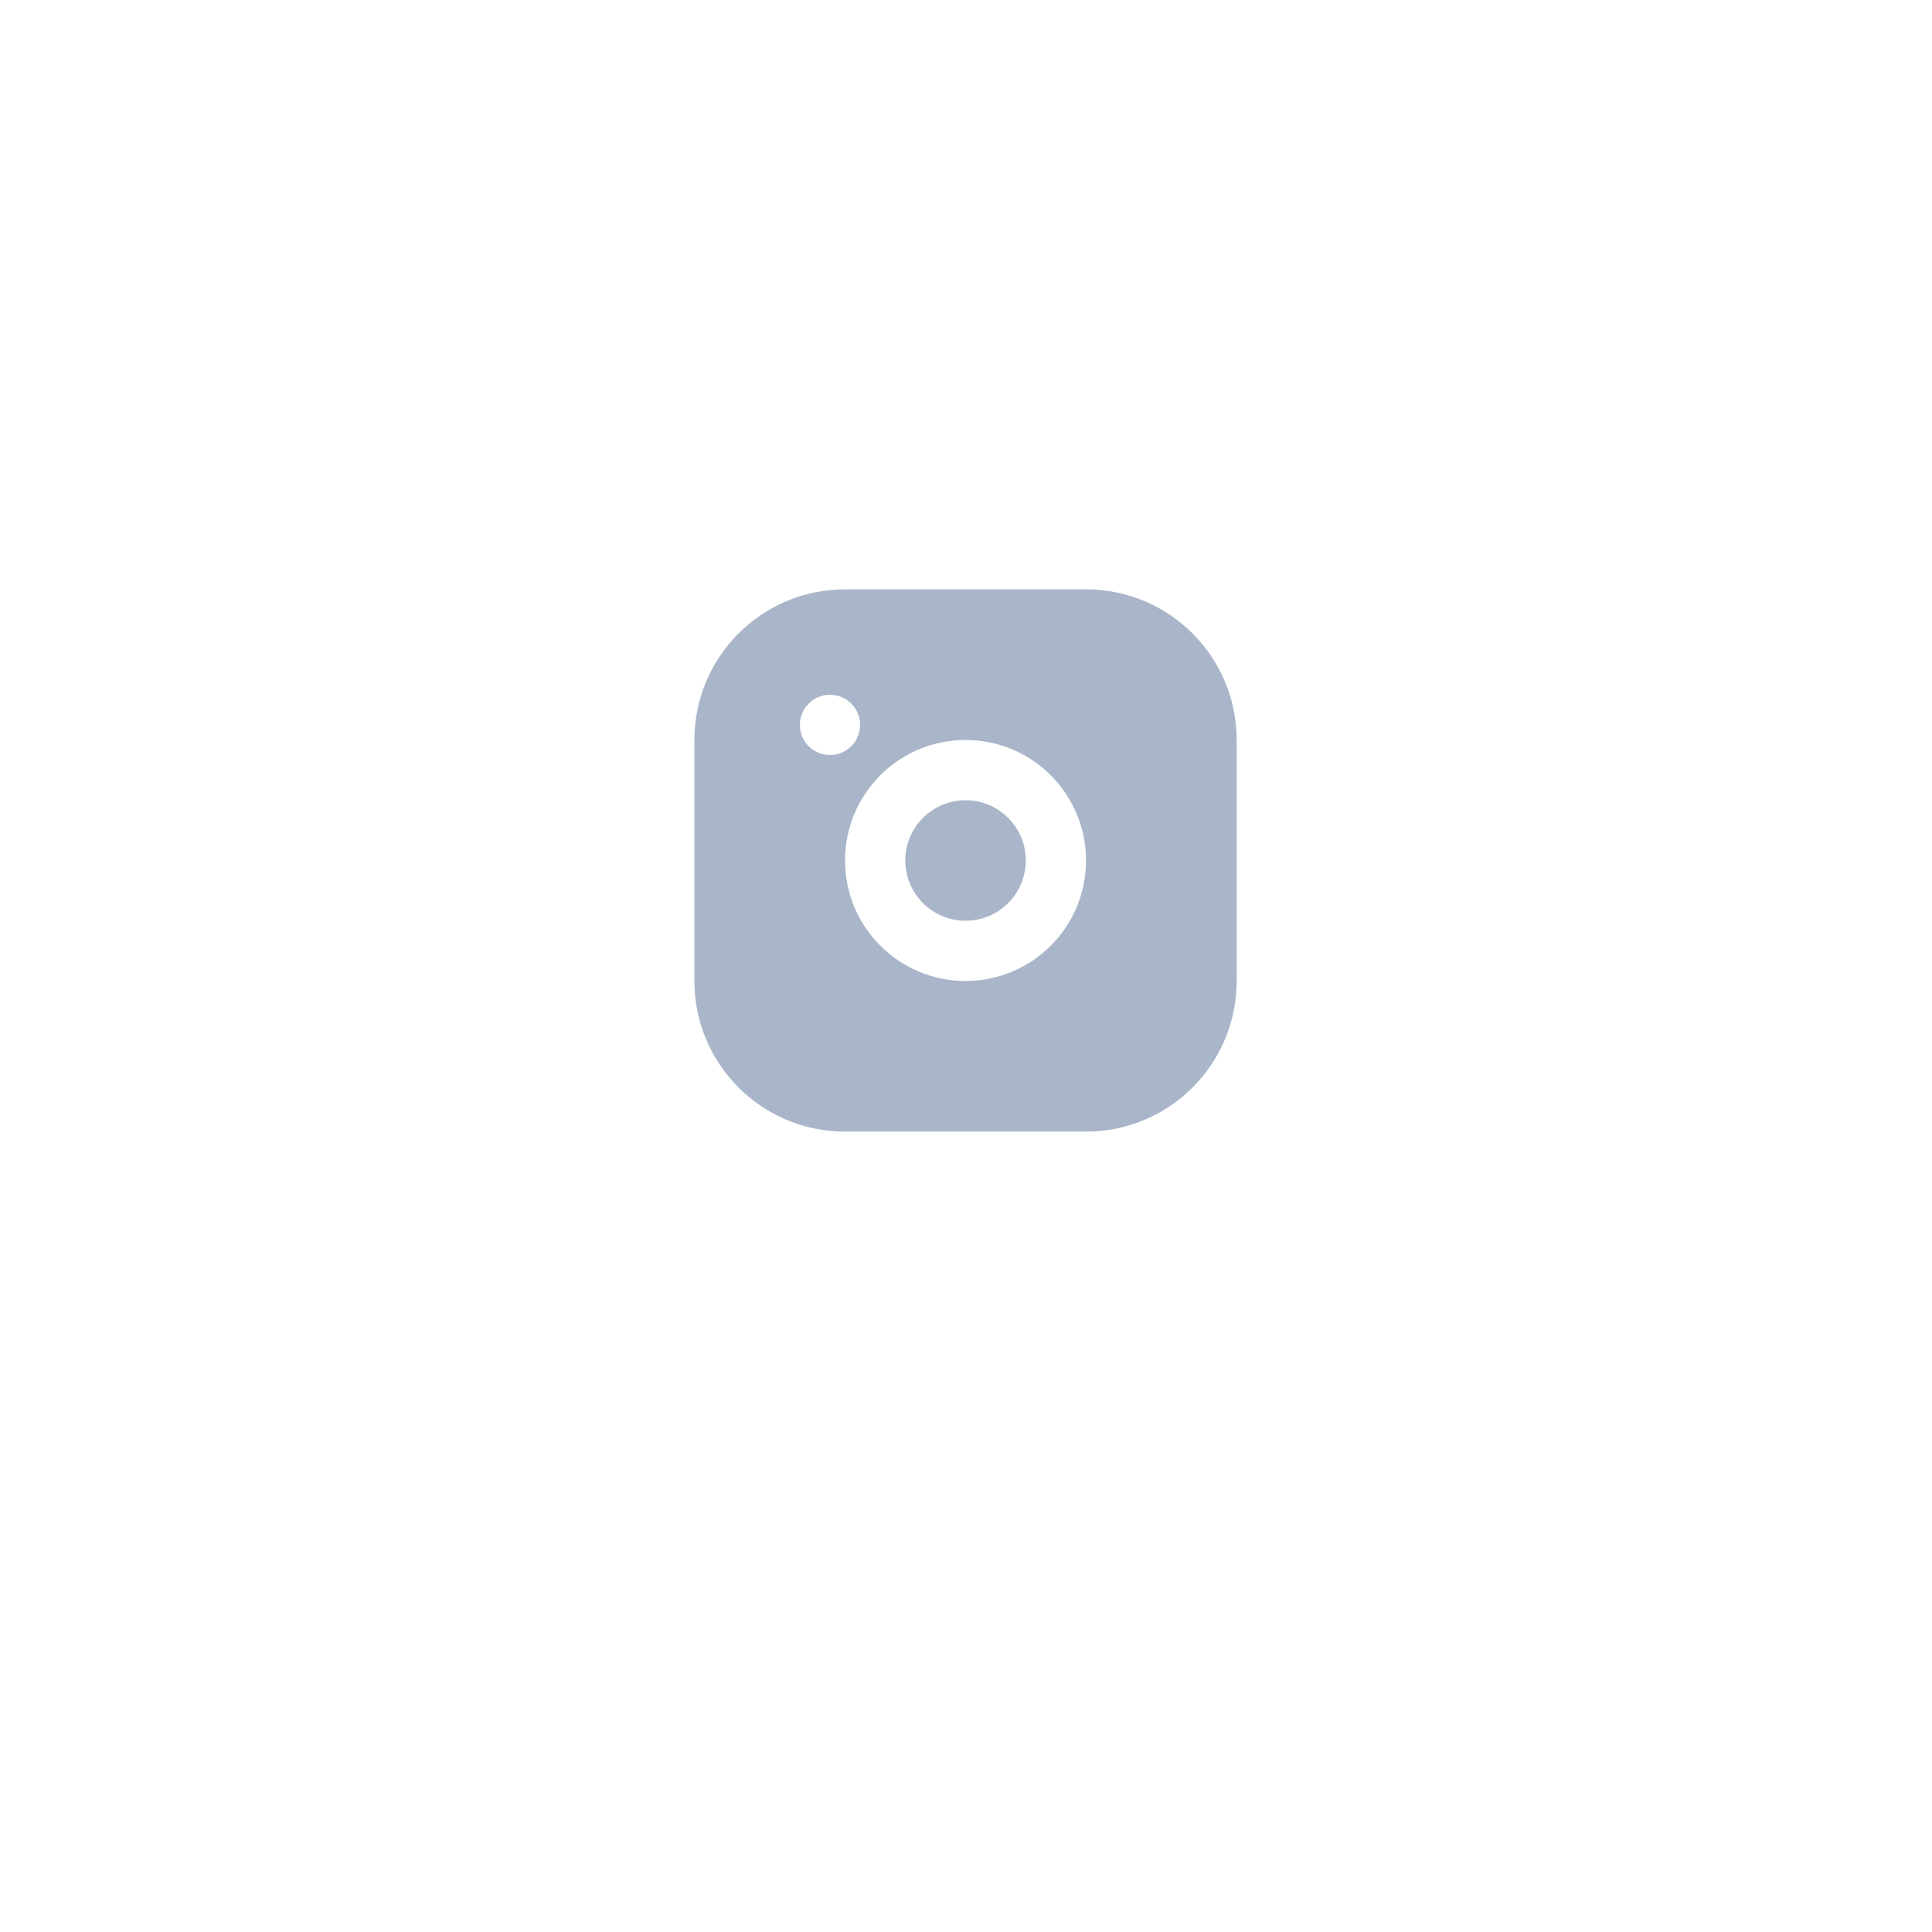 <svg width="71" height="71" viewBox="0 0 71 71" fill="none" xmlns="http://www.w3.org/2000/svg">
<g filter="url(#filter0_d_816_3965)">
<rect x="20" y="16" width="31" height="31" rx="8" fill="white"/>
</g>
<path d="M25.519 27.194C25.519 24.136 27.997 21.658 31.054 21.658H39.911C42.969 21.658 45.447 24.136 45.447 27.194V36.051C45.447 39.108 42.969 41.586 39.911 41.586H31.054C27.997 41.586 25.519 39.108 25.519 36.051V27.194ZM31.054 31.622C31.054 34.068 33.037 36.051 35.483 36.051C37.929 36.051 39.911 34.068 39.911 31.622C39.911 29.176 37.929 27.194 35.483 27.194C33.037 27.194 31.054 29.176 31.054 31.622ZM33.269 31.622C33.269 30.399 34.26 29.408 35.483 29.408C36.706 29.408 37.697 30.399 37.697 31.622C37.697 32.845 36.706 33.836 35.483 33.836C34.26 33.836 33.269 32.845 33.269 31.622ZM29.394 26.64C29.394 27.252 29.889 27.747 30.501 27.747C31.112 27.747 31.608 27.252 31.608 26.64C31.608 26.029 31.112 25.533 30.501 25.533C29.889 25.533 29.394 26.029 29.394 26.64Z" fill="#A9B6C9"/>
<defs>
<filter id="filter0_d_816_3965" x="0" y="0" width="71" height="71" filterUnits="userSpaceOnUse" color-interpolation-filters="sRGB">
<feFlood flood-opacity="0" result="BackgroundImageFix"/>
<feColorMatrix in="SourceAlpha" type="matrix" values="0 0 0 0 0 0 0 0 0 0 0 0 0 0 0 0 0 0 127 0" result="hardAlpha"/>
<feOffset dy="4"/>
<feGaussianBlur stdDeviation="10"/>
<feComposite in2="hardAlpha" operator="out"/>
<feColorMatrix type="matrix" values="0 0 0 0 0.821 0 0 0 0 0.852 0 0 0 0 0.933 0 0 0 1 0"/>
<feBlend mode="normal" in2="BackgroundImageFix" result="effect1_dropShadow_816_3965"/>
<feBlend mode="normal" in="SourceGraphic" in2="effect1_dropShadow_816_3965" result="shape"/>
</filter>
</defs>
</svg>
